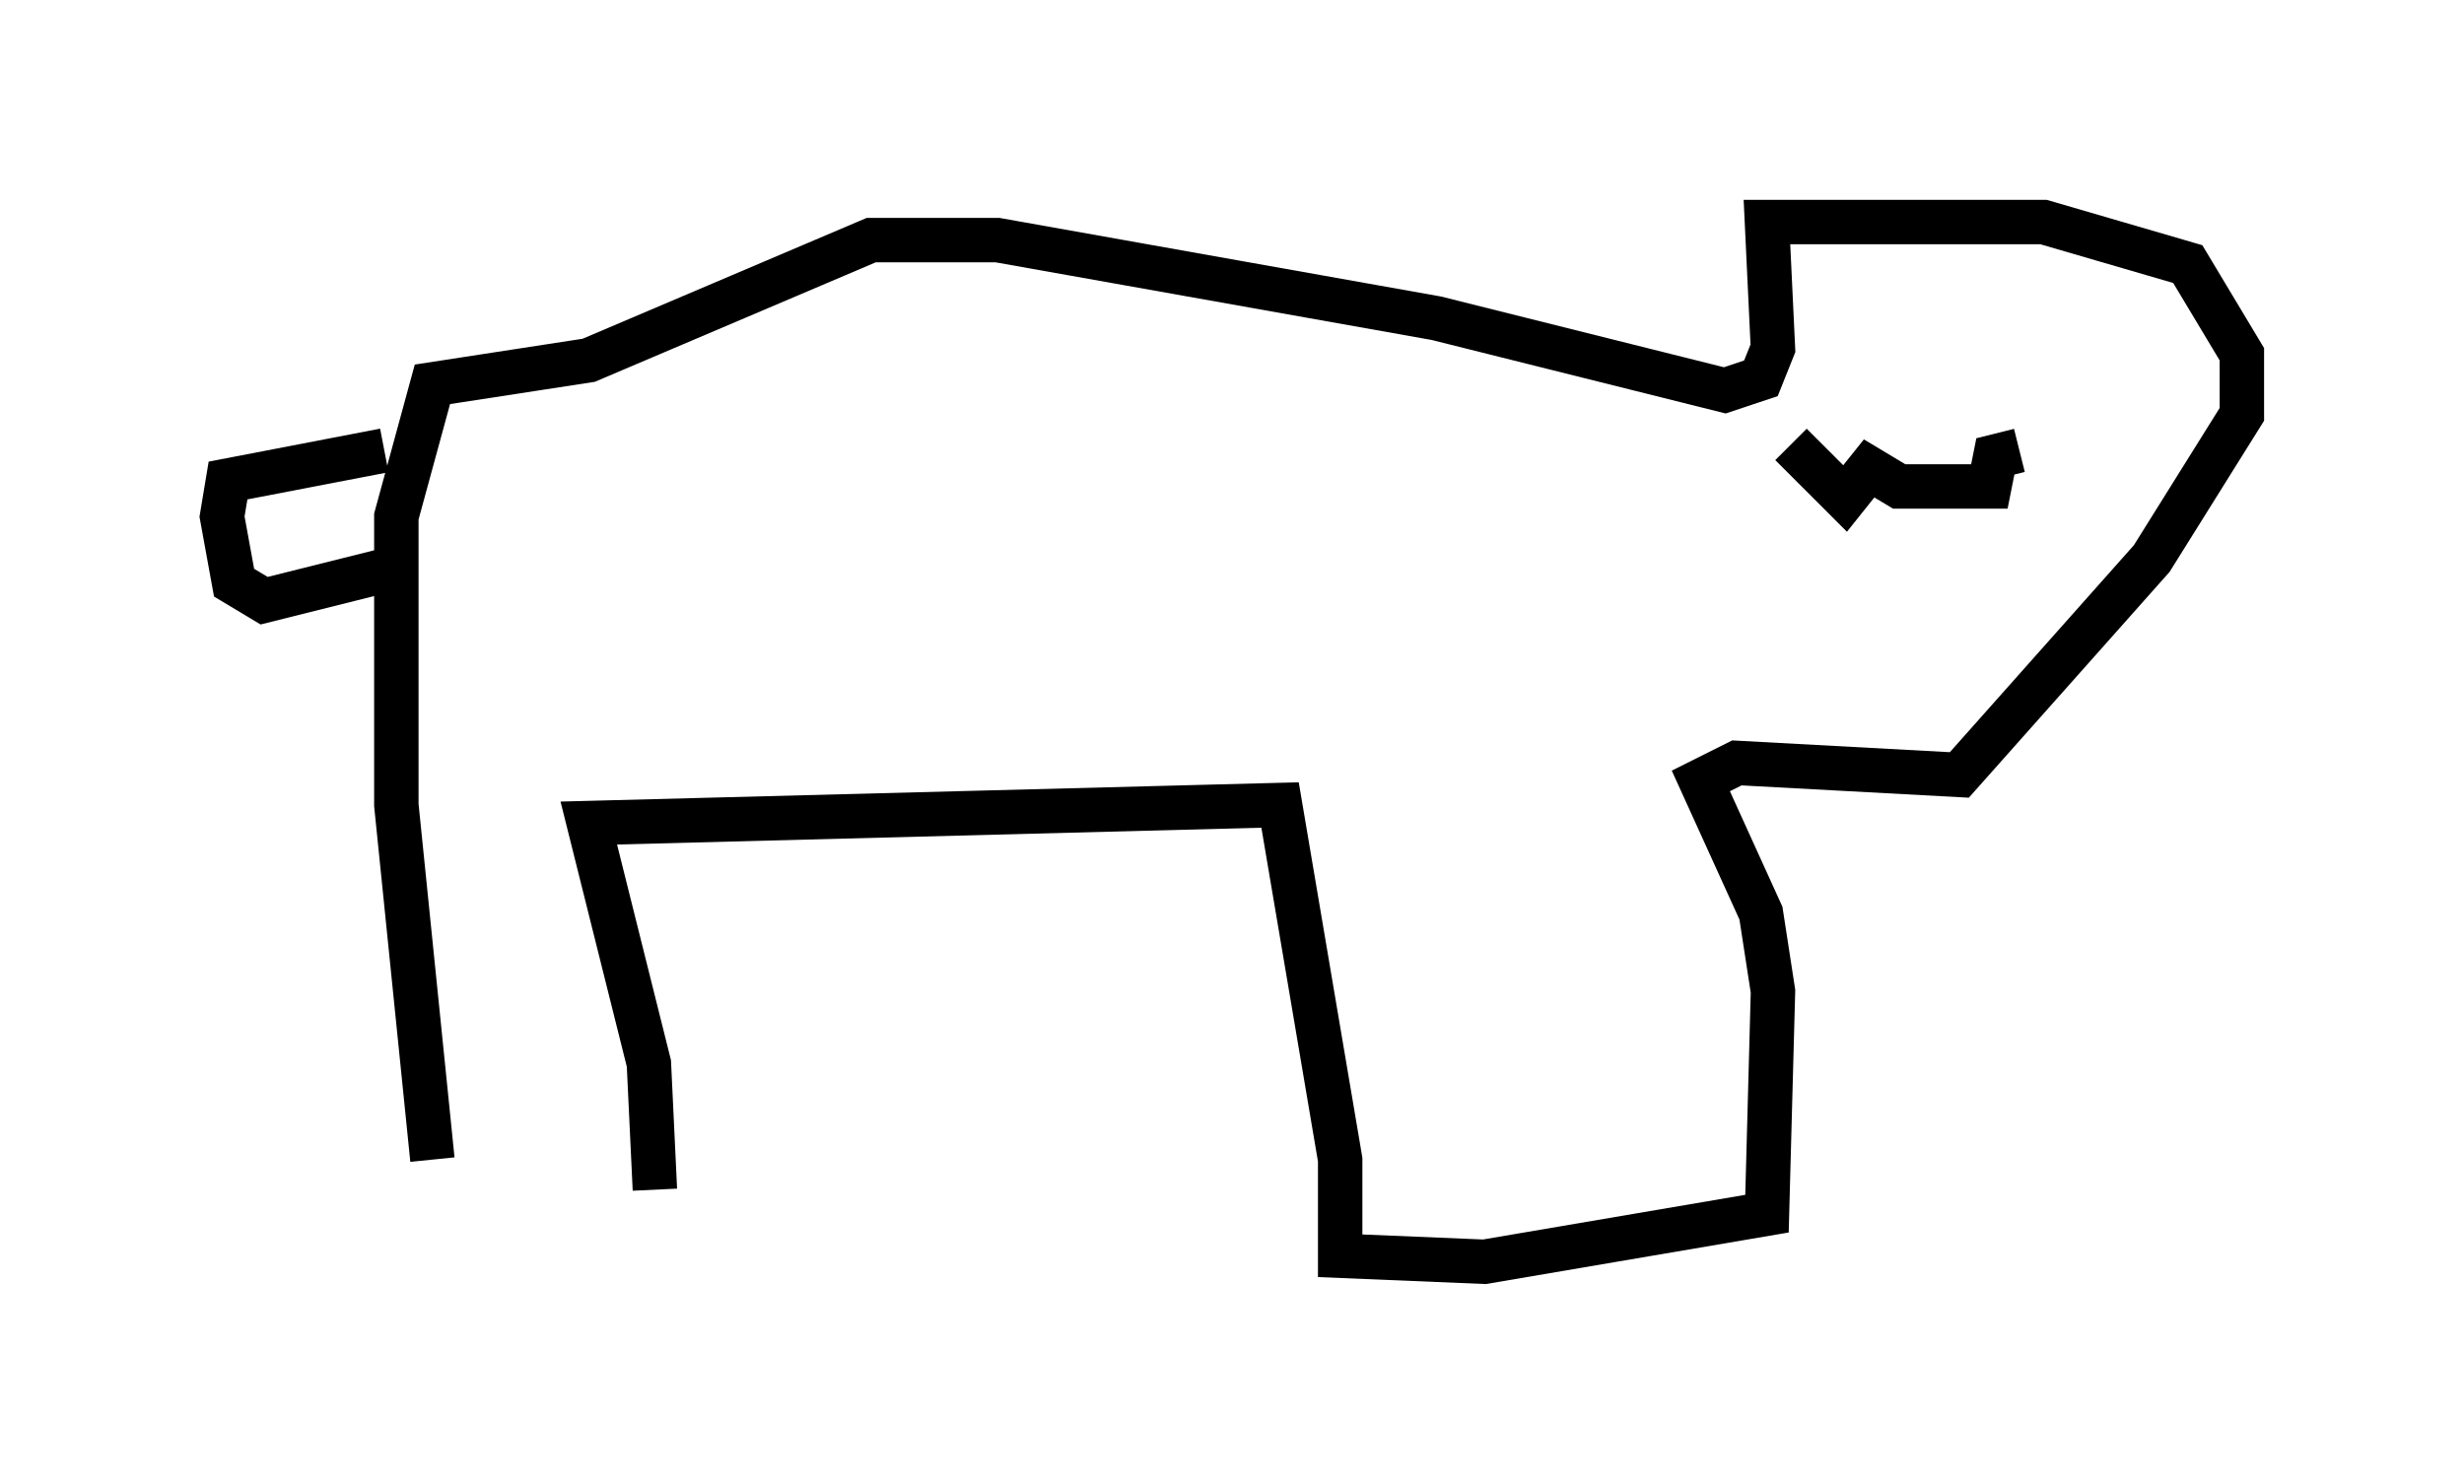 <?xml version="1.0" encoding="utf-8" ?>
<svg baseProfile="full" height="33.41" version="1.1" width="55.466" xmlns="http://www.w3.org/2000/svg" xmlns:ev="http://www.w3.org/2001/xml-events" xmlns:xlink="http://www.w3.org/1999/xlink"><defs /><rect fill="white" height="33.41" width="55.466" x="0" y="0" /><path d="M8.112, 26.921 m7.036, 0.271 m-0.406, -0.406 l-0.135, -2.842 -1.353, -5.413 l15.561, -0.406 1.353, 7.984 l0.0, 2.165 3.248, 0.135 l6.36, -1.083 0.135, -5.007 l-0.271, -1.759 -1.353, -2.977 l0.812, -0.406 5.007, 0.271 l4.33, -4.871 2.03, -3.248 l0.0, -1.353 -1.218, -2.03 l-3.248, -0.947 -6.225, 0.0 l0.135, 2.842 -0.271, 0.677 l-0.812, 0.271 -6.495, -1.624 l-9.878, -1.759 -2.842, 0.0 l-6.36, 2.706 -3.518, 0.541 l-0.812, 2.977 0.0, 6.495 l0.812, 7.984 m-1.083, -15.967 l-3.518, 0.677 -0.135, 0.812 l0.271, 1.488 0.677, 0.406 l2.706, -0.677 m31.664, -2.842 l1.218, 1.218 0.541, -0.677 l0.677, 0.406 2.03, 0.0 l0.135, -0.677 0.541, -0.135 " fill="none" stroke="black" stroke-width="1" /></svg>